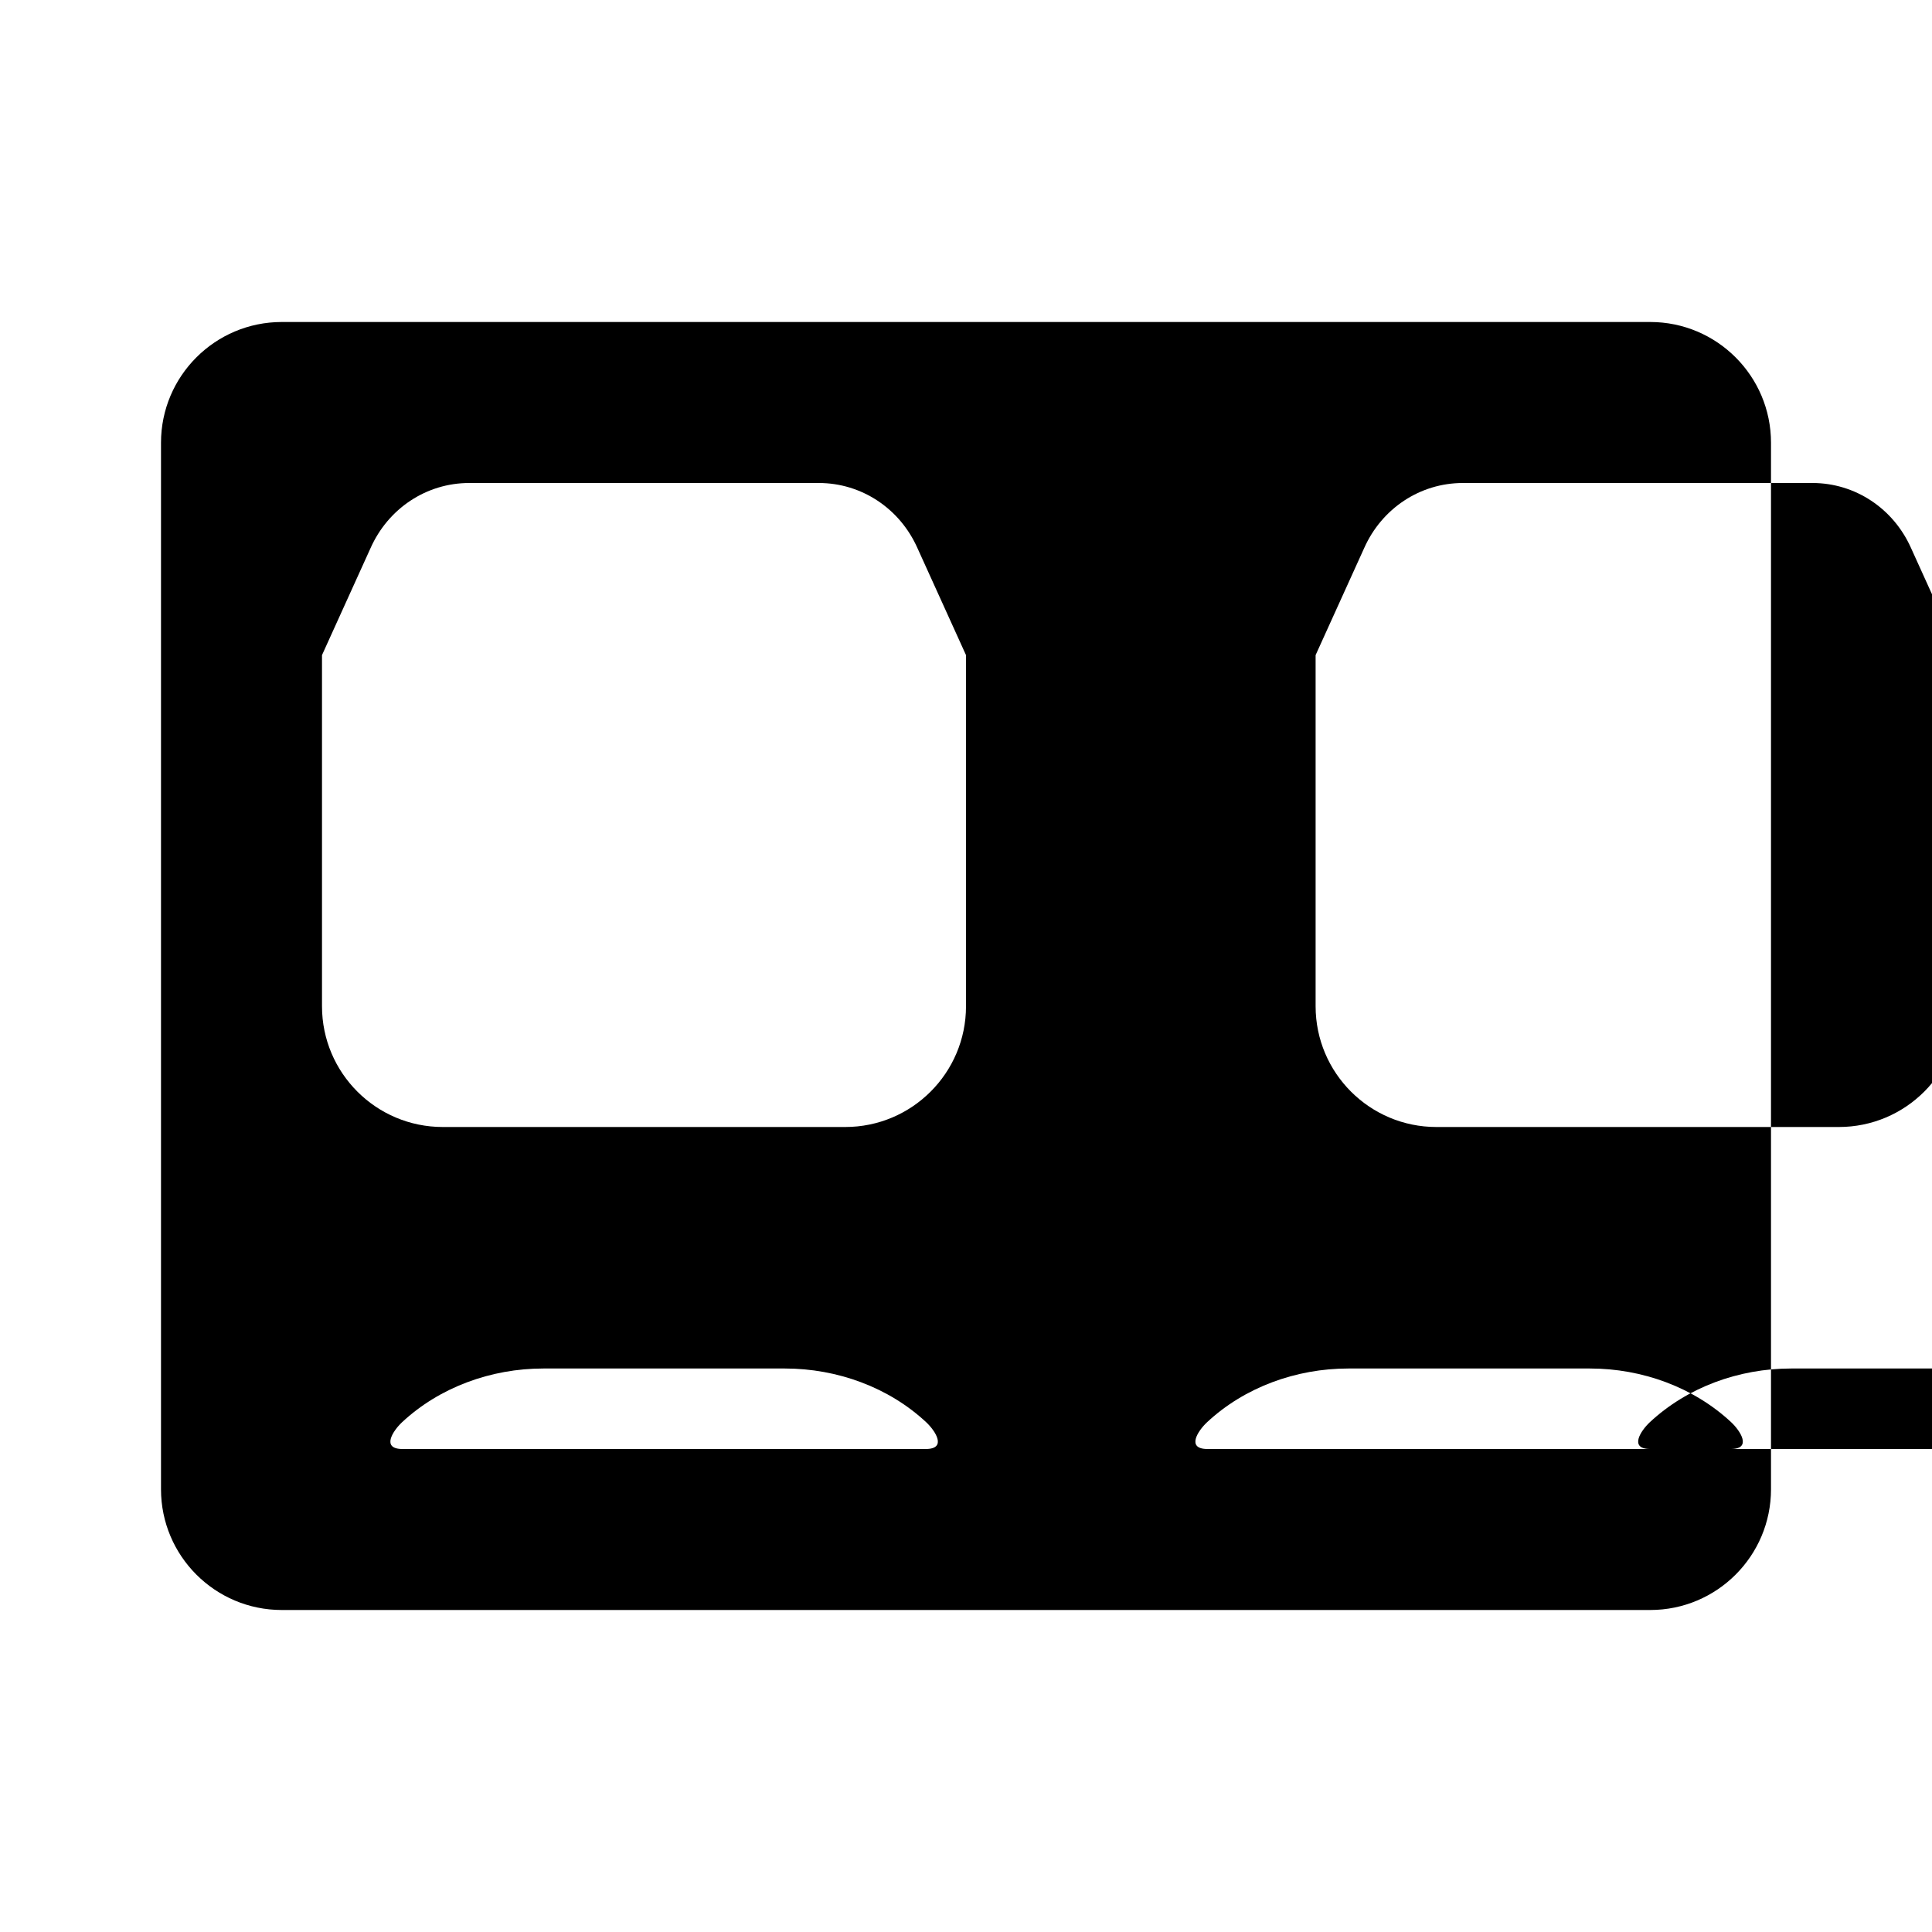 <svg
  width="64px"
  height="64px"
  viewBox="0 0 24 24"
  fill="none"
  xmlns="http://www.w3.org/2000/svg"
>
  <g id="SVGRepo_bgCarrier" stroke-width="0"></g>
  <g
    id="SVGRepo_tracerCarrier"
    stroke-linecap="round"
    stroke-linejoin="round"
  ></g>
  <g id="SVGRepo_iconCarrier">
    <path
      fill-rule="evenodd"
      clip-rule="evenodd"
      d="M2 5.5C2 4.672 2.672 4 3.5 4H20.5C21.328 4 22 4.672 22 5.5V18.5C22 19.328 21.328 20 20.5 20H3.5C2.672 20 2 19.328 2 18.5V5.5ZM5.828 6C5.298 6 4.822 6.316 4.603 6.809L4 8.138V12.5C4 13.328 4.672 14 5.5 14H10.5C11.328 14 12 13.328 12 12.5V8.138L11.397 6.809C11.178 6.316 10.702 6 10.172 6H5.828ZM4.994 17.668C5.459 17.234 6.099 17 6.75 17H9.75C10.401 17 11.041 17.234 11.506 17.668C11.619 17.774 11.768 18 11.5 18H5C4.732 18 4.881 17.774 4.994 17.668ZM14.994 17.668C15.459 17.234 16.099 17 16.75 17H19.75C20.401 17 21.041 17.234 21.506 17.668C21.619 17.774 21.767 18 21.5 18H15C14.732 18 14.881 17.774 14.994 17.668ZM18.172 6C17.641 6 17.165 6.316 16.946 6.809L16.343 8.138V12.5C16.343 13.328 17.015 14 17.843 14H22.843C23.672 14 24.343 13.328 24.343 12.5V8.138L23.74 6.809C23.521 6.316 23.045 6 22.515 6H18.172ZM20.494 17.668C20.959 17.234 21.599 17 22.25 17H25.25C25.901 17 26.541 17.234 27.006 17.668C27.119 17.774 27.267 18 27 18H20.5C20.233 18 20.381 17.774 20.494 17.668Z"
      fill="#000000"
    ></path>
  </g>
</svg>
